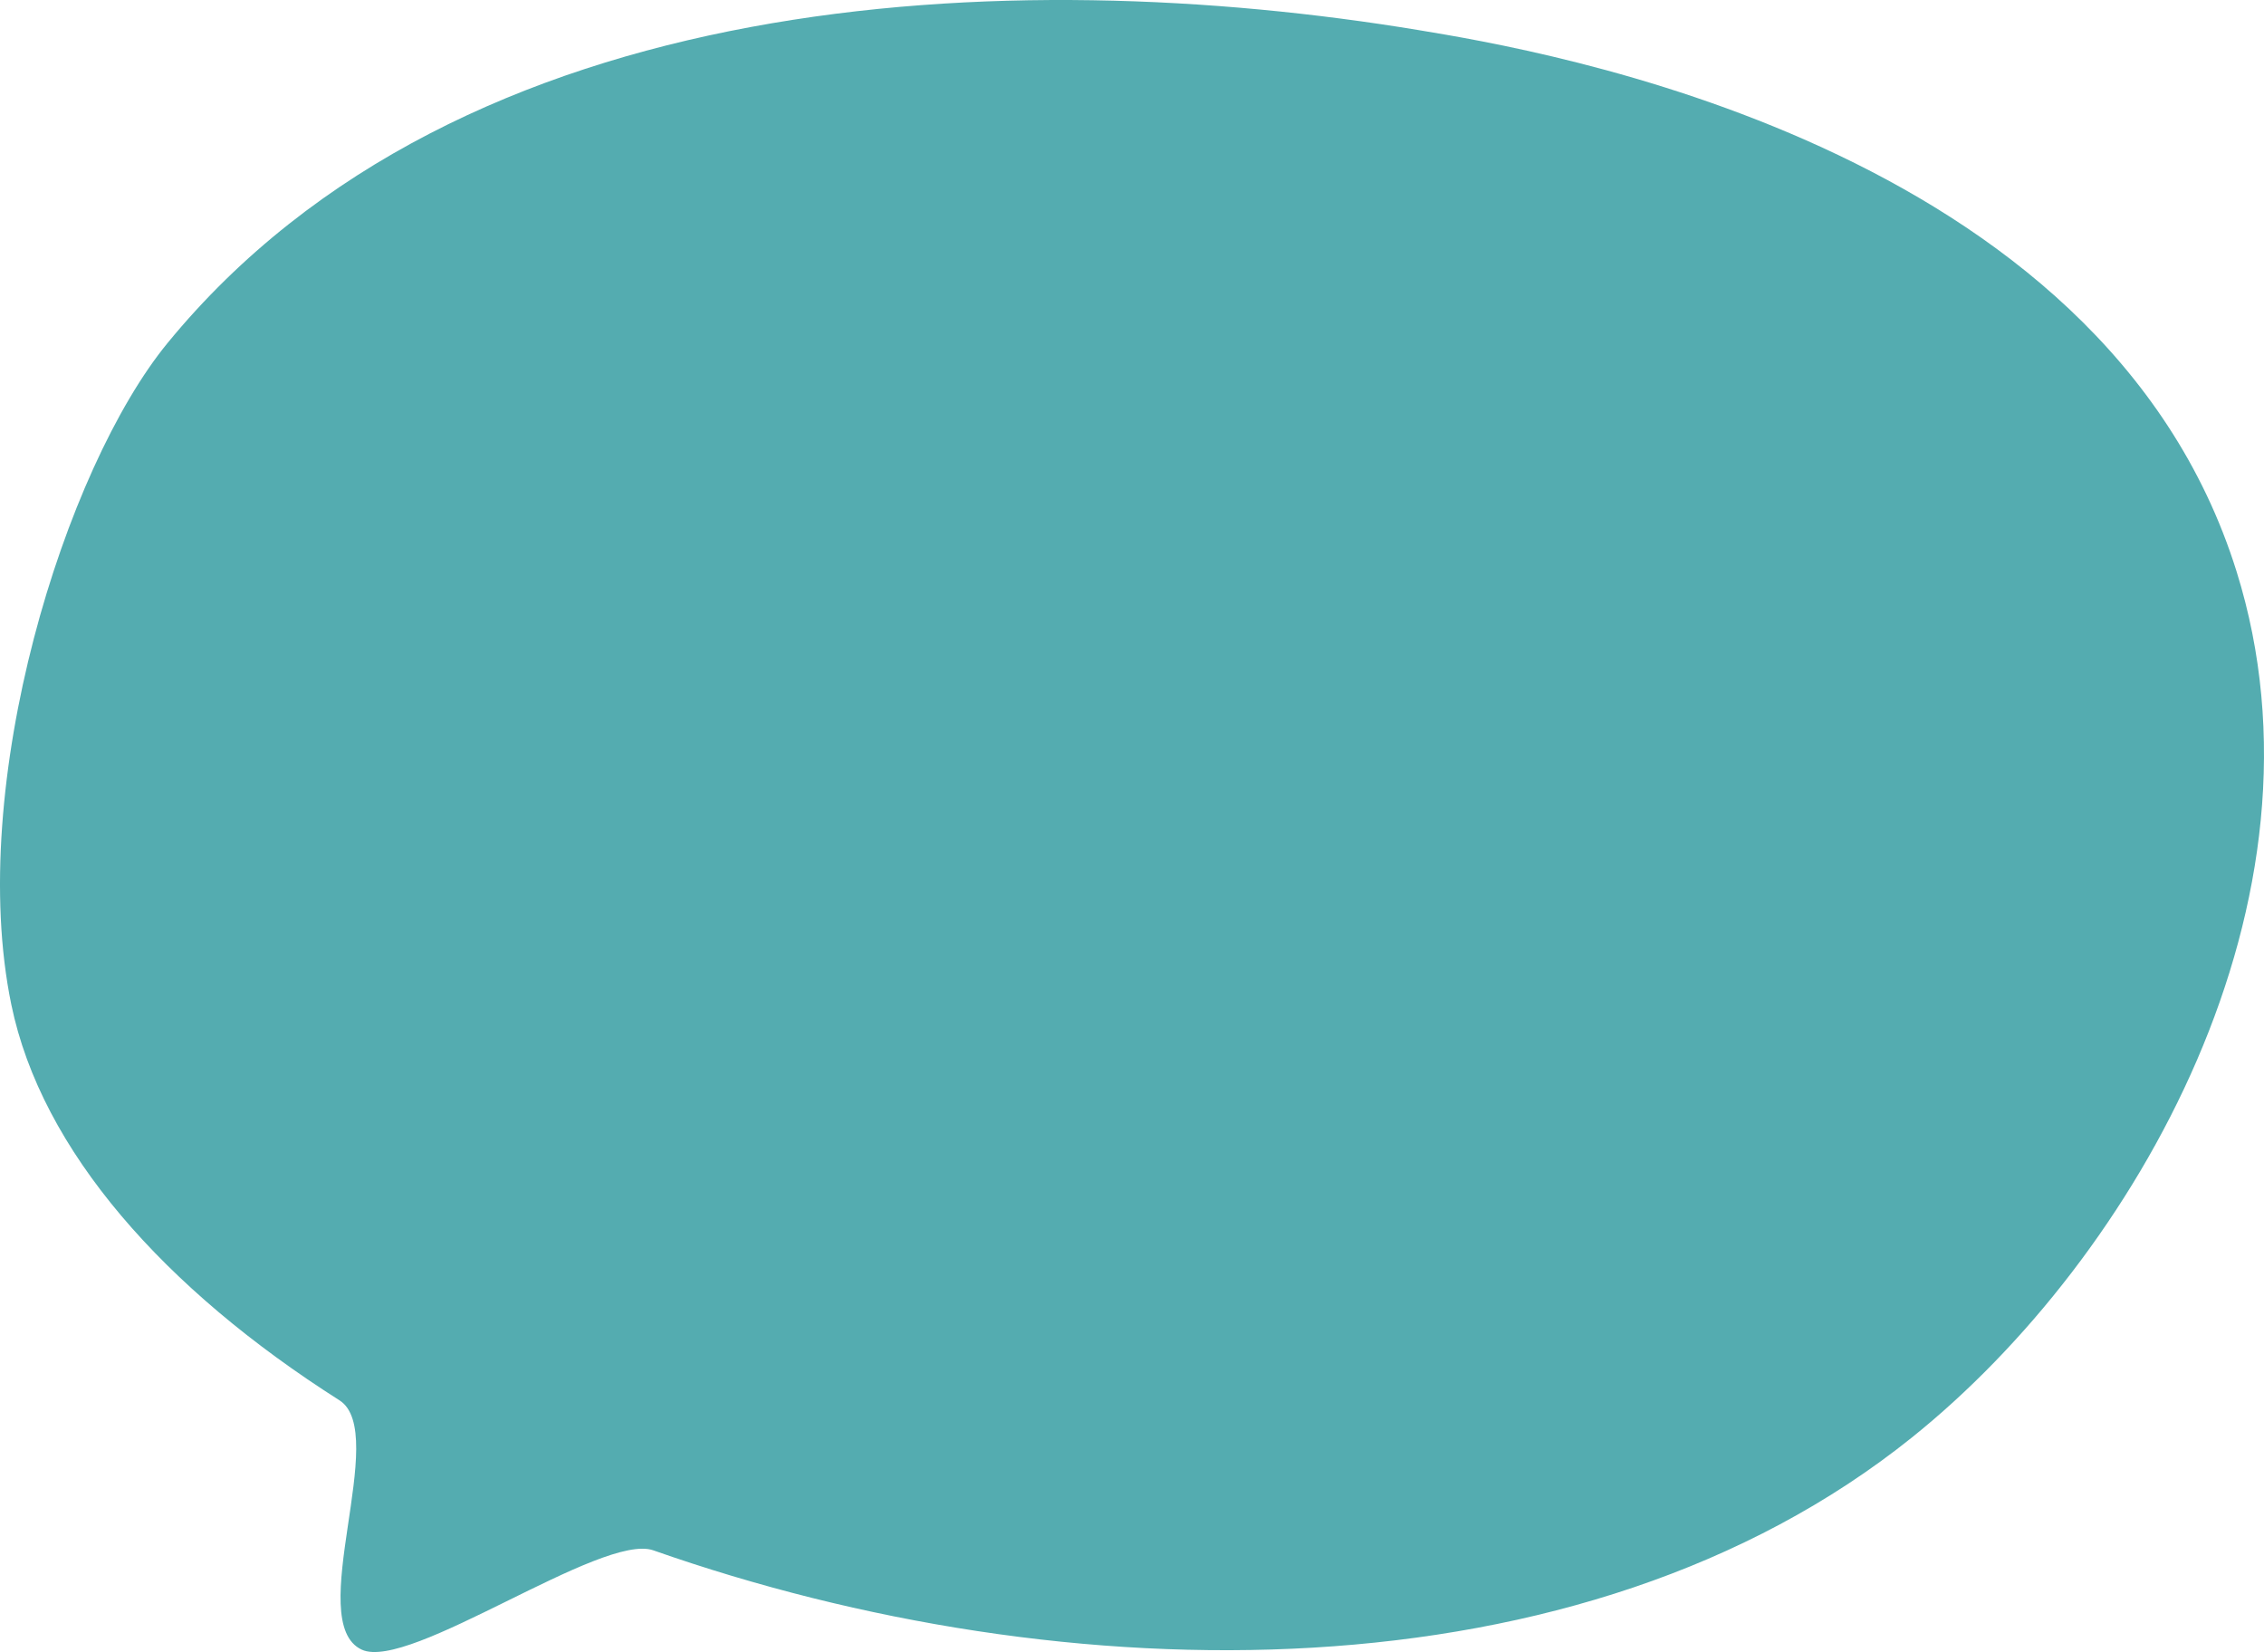 <svg xmlns="http://www.w3.org/2000/svg" viewBox="0 0 565.453 412.565"><defs><style>.cls-1{fill:#54acb0;}</style></defs><g id="Layer_2" data-name="Layer 2"><g id="Layer_1-2" data-name="Layer 1"><path class="cls-1" d="M41.877,85.627C115.162-3.708,252.566-9.306,354.314,7.518c30.039,4.967,170.84,28.248,204.286,135.189,25.652,82.023-24.978,171.287-81.114,216.3-82.54,66.19-211.4,64.317-314.314,28.159-12.816-4.5-60.947,30.306-72.818,24.805-14.682-6.8,7.183-54.166-5.576-62.273C41.186,322,10.357,287.413,2.822,250.858-8.479,196.024,16.117,117.029,41.877,85.627Z"/></g></g></svg>